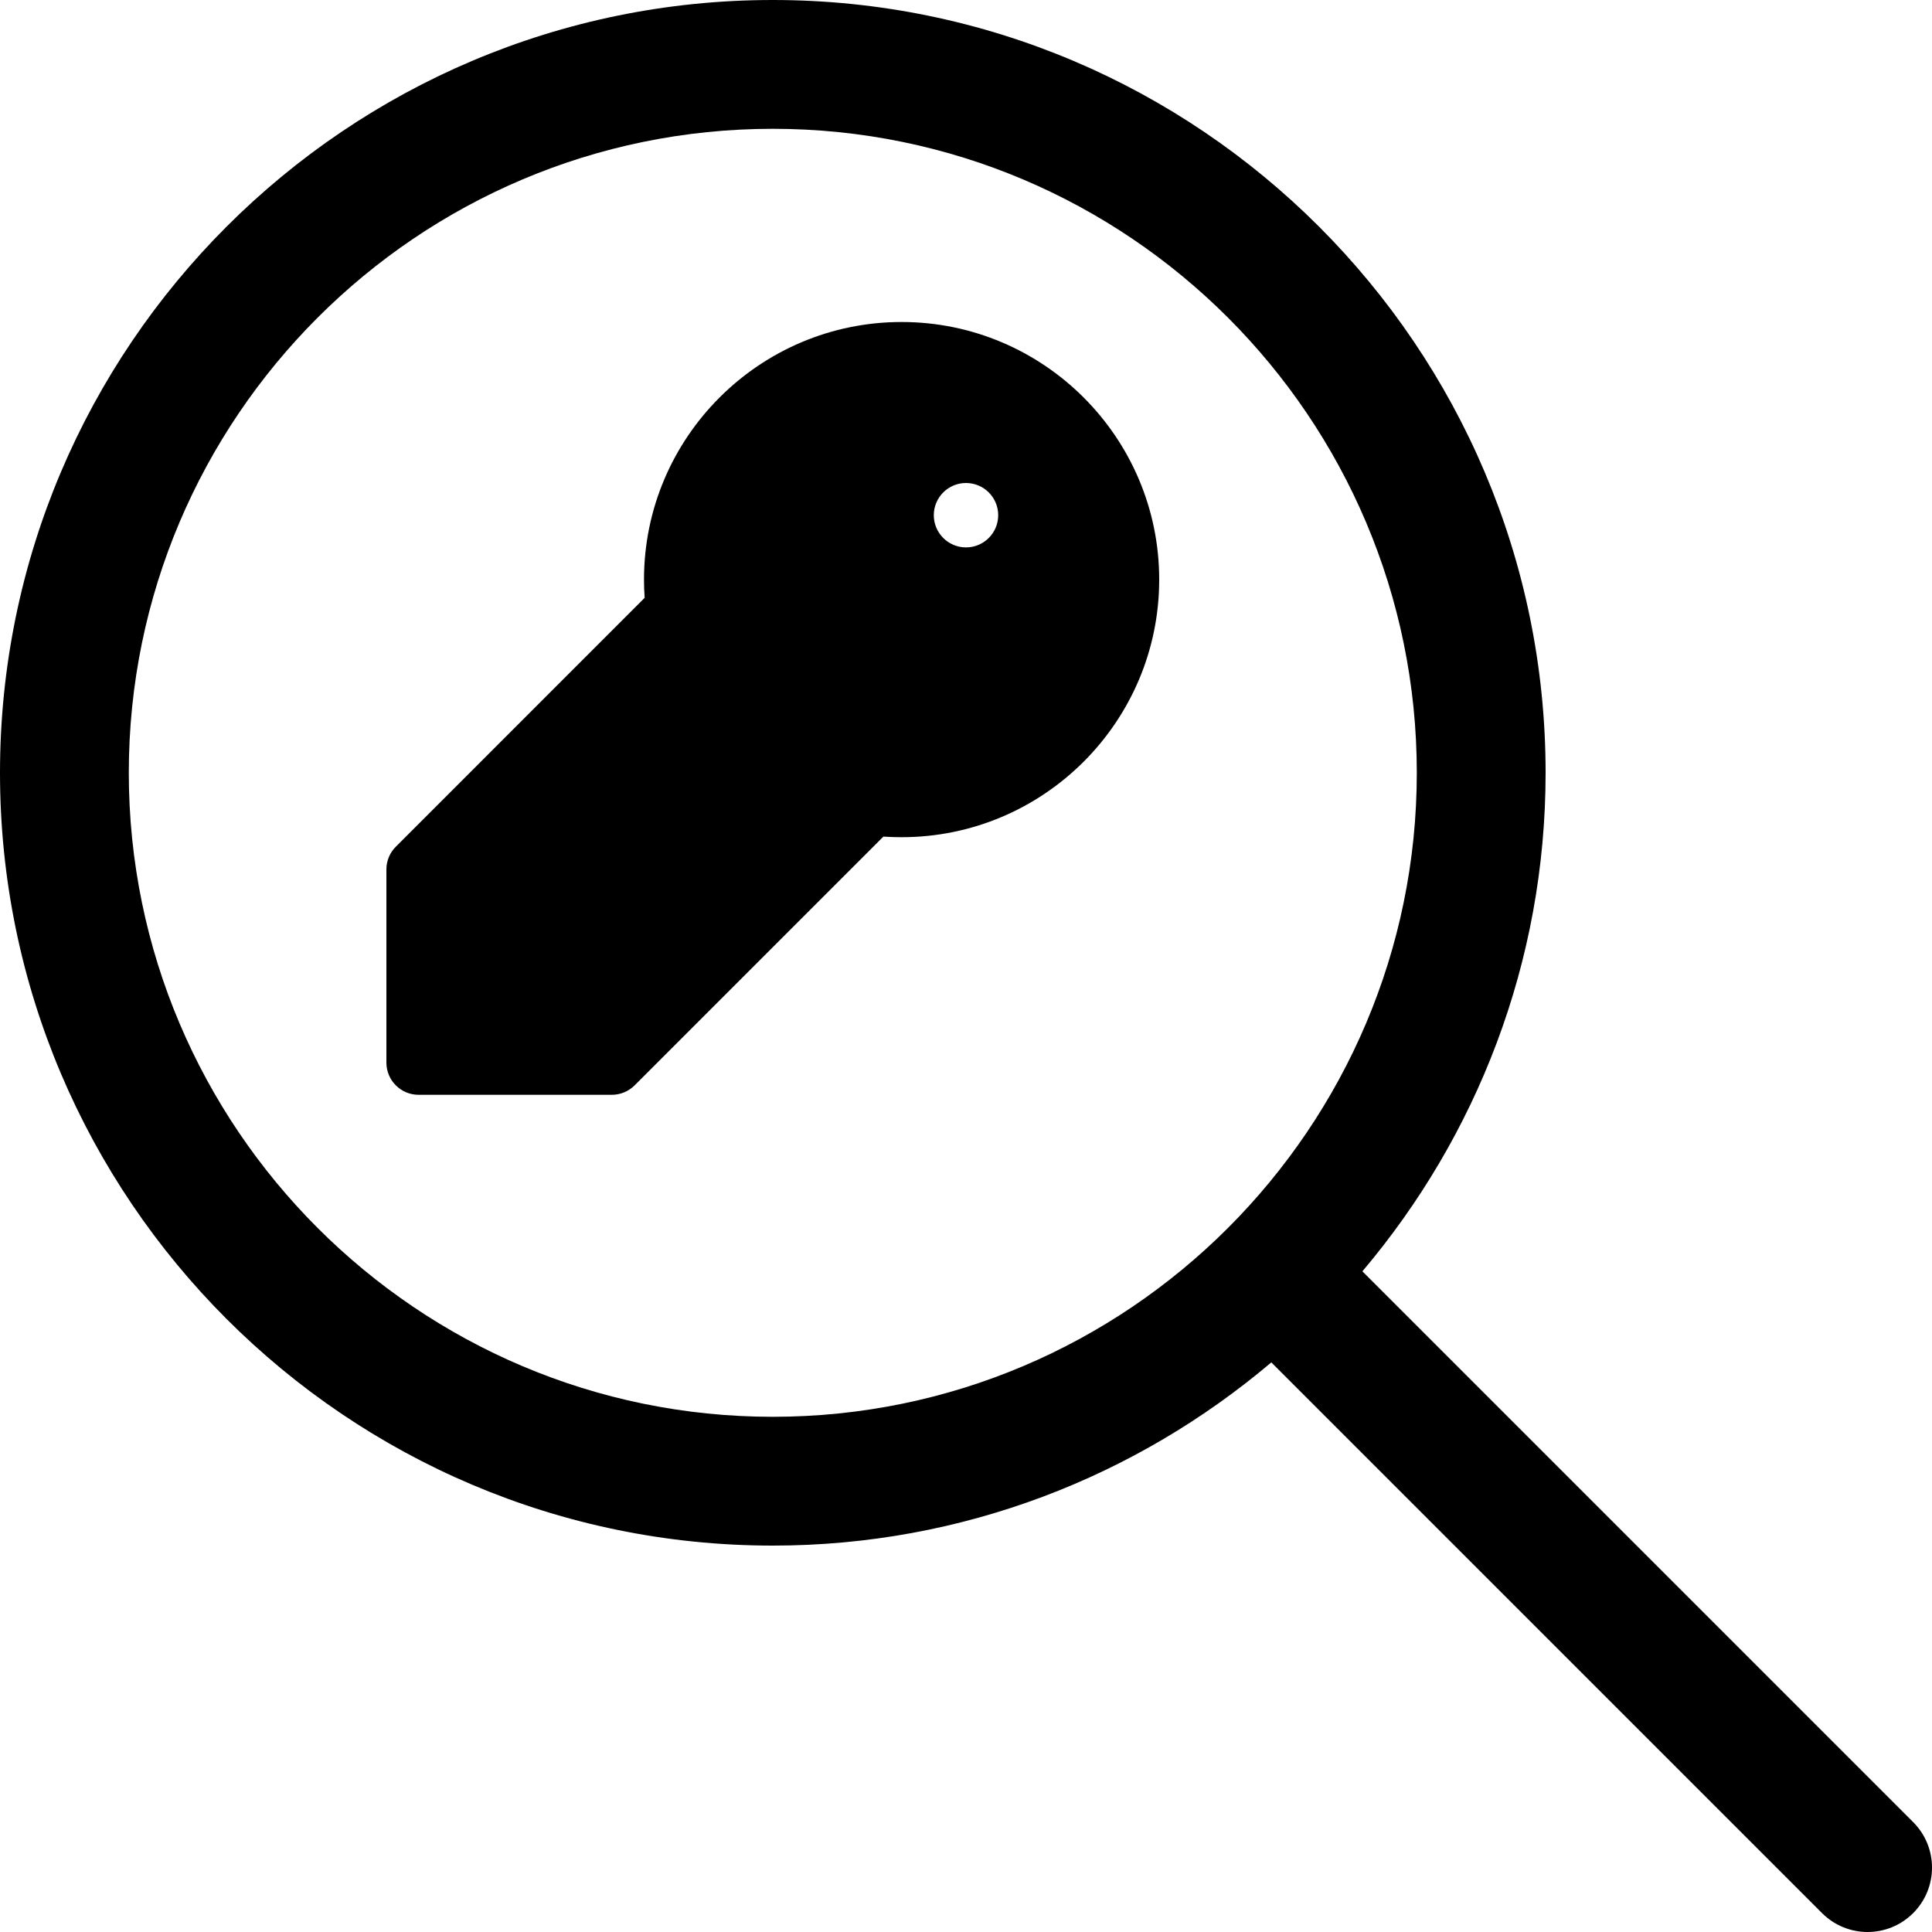 <?xml version="1.0" encoding="iso-8859-1"?>
<!-- Generator: Adobe Illustrator 19.0.0, SVG Export Plug-In . SVG Version: 6.00 Build 0)  -->
<svg version="1.1" xmlns="http://www.w3.org/2000/svg" xmlns:xlink="http://www.w3.org/1999/xlink" x="0px" y="0px"
	 viewBox="3 -3 30 30" style="enable-background:new 3 -3 30 30;" xml:space="preserve">
<g id="Layer_1">
</g>
<g id="Search_Key">
	<g>
		<g>
			<path d="M32.707,25.293l-8.552-8.552C25.926,14.649,27,11.949,27,9c0-6.617-5.383-12-12-12S3,2.383,3,9s5.383,12,12,12
				c2.949,0,5.649-1.074,7.741-2.845l8.552,8.552C31.488,26.902,31.744,27,32,27s0.512-0.098,0.707-0.293
				C33.098,26.316,33.098,25.684,32.707,25.293z M15,19C9.486,19,5,14.514,5,9S9.486-1,15-1S25,3.486,25,9S20.514,19,15,19z M17,2
				c-2.206,0-4,1.794-4,4c0,0.095,0.003,0.189,0.01,0.283l-3.863,3.864C9.053,10.24,9,10.367,9,10.5v3C9,13.776,9.224,14,9.5,14h3
				c0.133,0,0.26-0.053,0.354-0.146l3.863-3.863C16.811,9.997,16.904,10,17,10c2.206,0,4-1.794,4-4S19.206,2,17,2z M18,5.5
				c-0.276,0-0.5-0.224-0.5-0.5c0-0.276,0.224-0.5,0.5-0.5s0.5,0.224,0.5,0.5C18.5,5.276,18.276,5.5,18,5.5z"/>
		</g>
	</g>
</g>
</svg>
